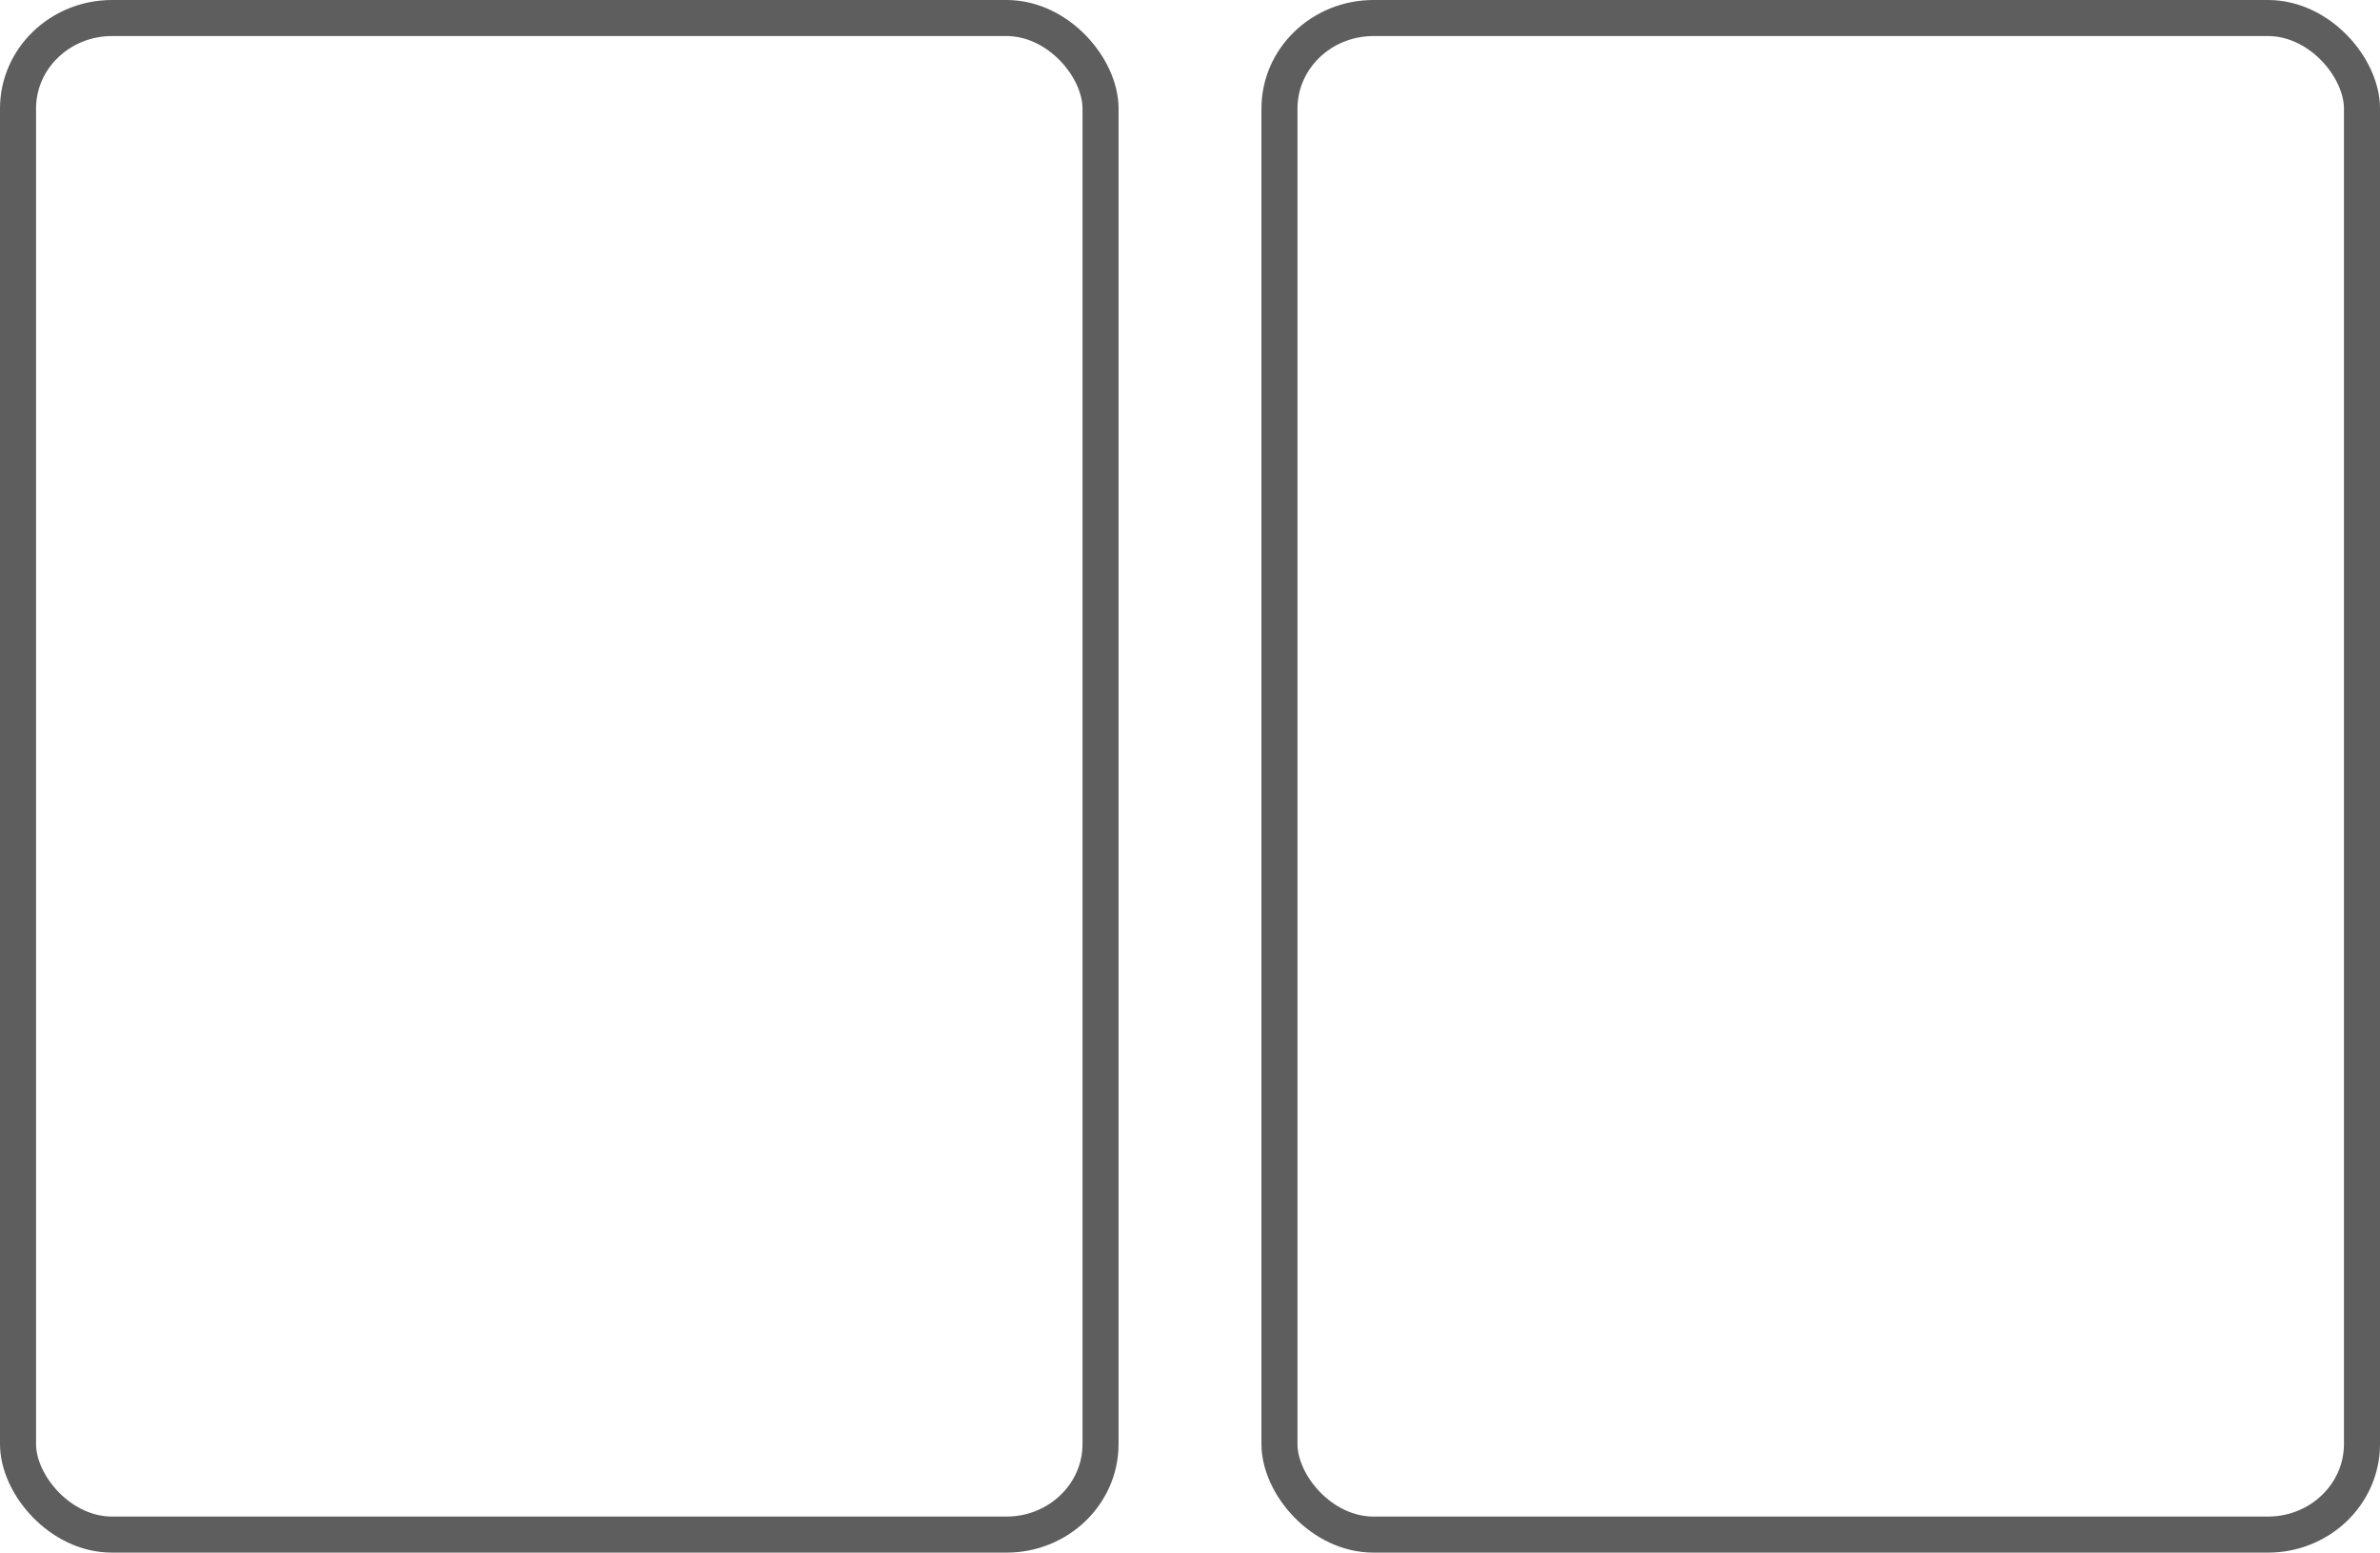 <?xml version="1.0" encoding="UTF-8" standalone="no"?>
<!-- Created with Inkscape (http://www.inkscape.org/) -->

<svg
   xmlns:dc="http://purl.org/dc/elements/1.1/"
   xmlns:cc="http://creativecommons.org/ns#"
   xmlns:rdf="http://www.w3.org/1999/02/22-rdf-syntax-ns#"
   xmlns:svg="http://www.w3.org/2000/svg"
   xmlns="http://www.w3.org/2000/svg"
   xmlns:xlink="http://www.w3.org/1999/xlink"
   xmlns:sodipodi="http://sodipodi.sourceforge.net/DTD/sodipodi-0.dtd"
   xmlns:inkscape="http://www.inkscape.org/namespaces/inkscape"
   width="37.273mm"
   height="24.311mm"
   viewBox="0 0 132.071 86.142"
   id="svg2"
   version="1.1"
   inkscape:version="0.91 r13725"
   sodipodi:docname="side_by_side.svg">
  <defs
     id="defs4" />
  <sodipodi:namedview
     id="base"
     pagecolor="#ffffff"
     bordercolor="#666666"
     borderopacity="1.0"
     inkscape:pageopacity="0.0"
     inkscape:pageshadow="2"
     inkscape:zoom="4.7776498"
     inkscape:cx="26.194784"
     inkscape:cy="28.246083"
     inkscape:document-units="px"
     inkscape:current-layer="layer1"
     showgrid="false"
     inkscape:window-width="1226"
     inkscape:window-height="849"
     inkscape:window-x="1380"
     inkscape:window-y="100"
     inkscape:window-maximized="0"
     fit-margin-top="0"
     fit-margin-left="0"
     fit-margin-right="0"
     fit-margin-bottom="0" />
  <g
     inkscape:label="Capa 1"
     inkscape:groupmode="layer"
     id="layer1"
     transform="translate(-533.154,-600.094)">
    <rect
       style="opacity:0.9;fill:none;fill-opacity:1;stroke:#4d4d4d;stroke-width:2;stroke-linecap:round;stroke-linejoin:miter;stroke-miterlimit:4;stroke-dasharray:none;stroke-dashoffset:0;stroke-opacity:1"
       id="rect4218"
       width="60.071"
       height="84.142"
       x="534.154"
       y="601.094"
       rx="5.218"
       ry="5.023" />
    <use
       x="0"
       y="0"
       xlink:href="#rect4218"
       id="use4229"
       transform="translate(70,0)"
       width="100%"
       height="100%" />
  </g>
</svg>
